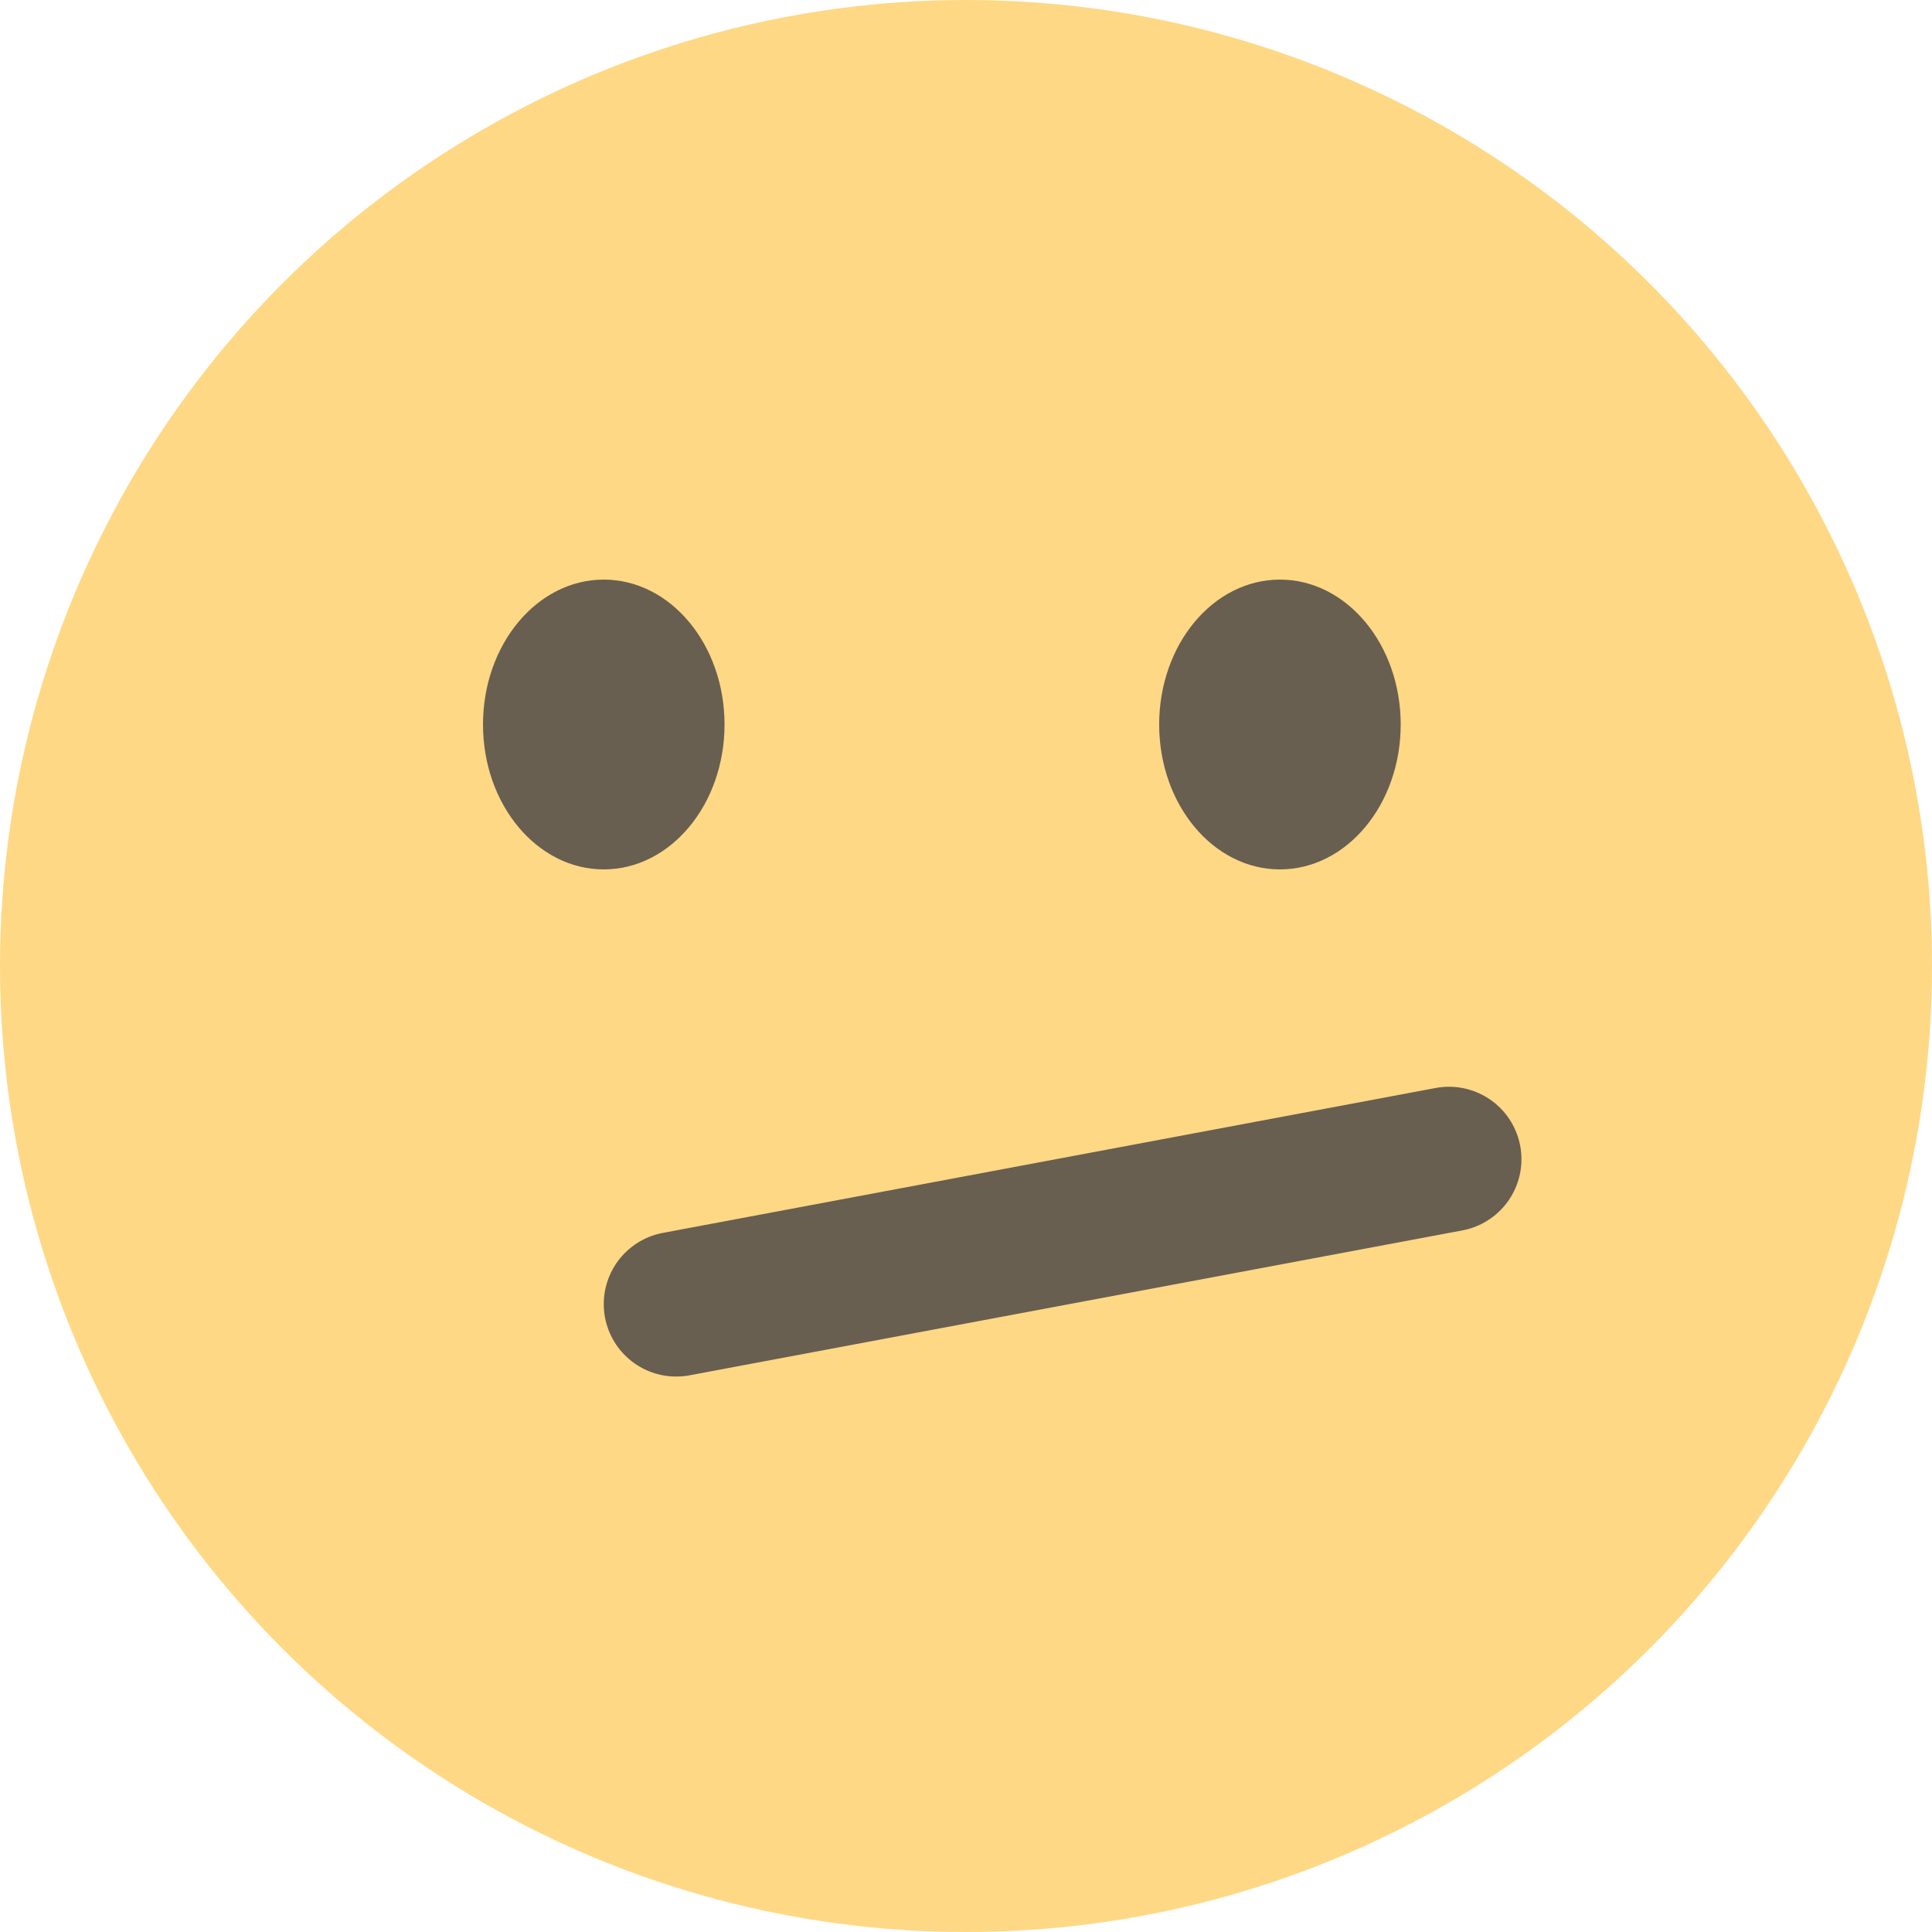 <?xml version="1.0" encoding="UTF-8"?>
<svg width="63px" height="63px" viewBox="0 0 63 63" version="1.1" xmlns="http://www.w3.org/2000/svg" xmlns:xlink="http://www.w3.org/1999/xlink">
    <!-- Generator: Sketch 49.1 (51147) - http://www.bohemiancoding.com/sketch -->
    <title>Artboard Copy 15</title>
    <desc>Created with Sketch.</desc>
    <defs></defs>
    <g id="Artboard-Copy-15" stroke="none" stroke-width="1" fill="none" fill-rule="evenodd">
        <g id="Group-8">
            <circle id="Oval" fill="#FFD885" cx="31.5" cy="31.5" r="31.5"></circle>
            <path d="M22.05,42.525 L47.25,37.8" id="Path-2" stroke="#685F50" stroke-width="4.725" stroke-linecap="round"></path>
            <ellipse id="Combined-Shape" fill="#685F50" cx="41.737" cy="23.625" rx="3.938" ry="4.725"></ellipse>
            <ellipse id="Combined-Shape" fill="#685F50" transform="translate(19.688, 23.625) scale(-1, 1) translate(-19.688, -23.625) " cx="19.688" cy="23.625" rx="3.938" ry="4.725"></ellipse>
        </g>
    </g>
</svg>